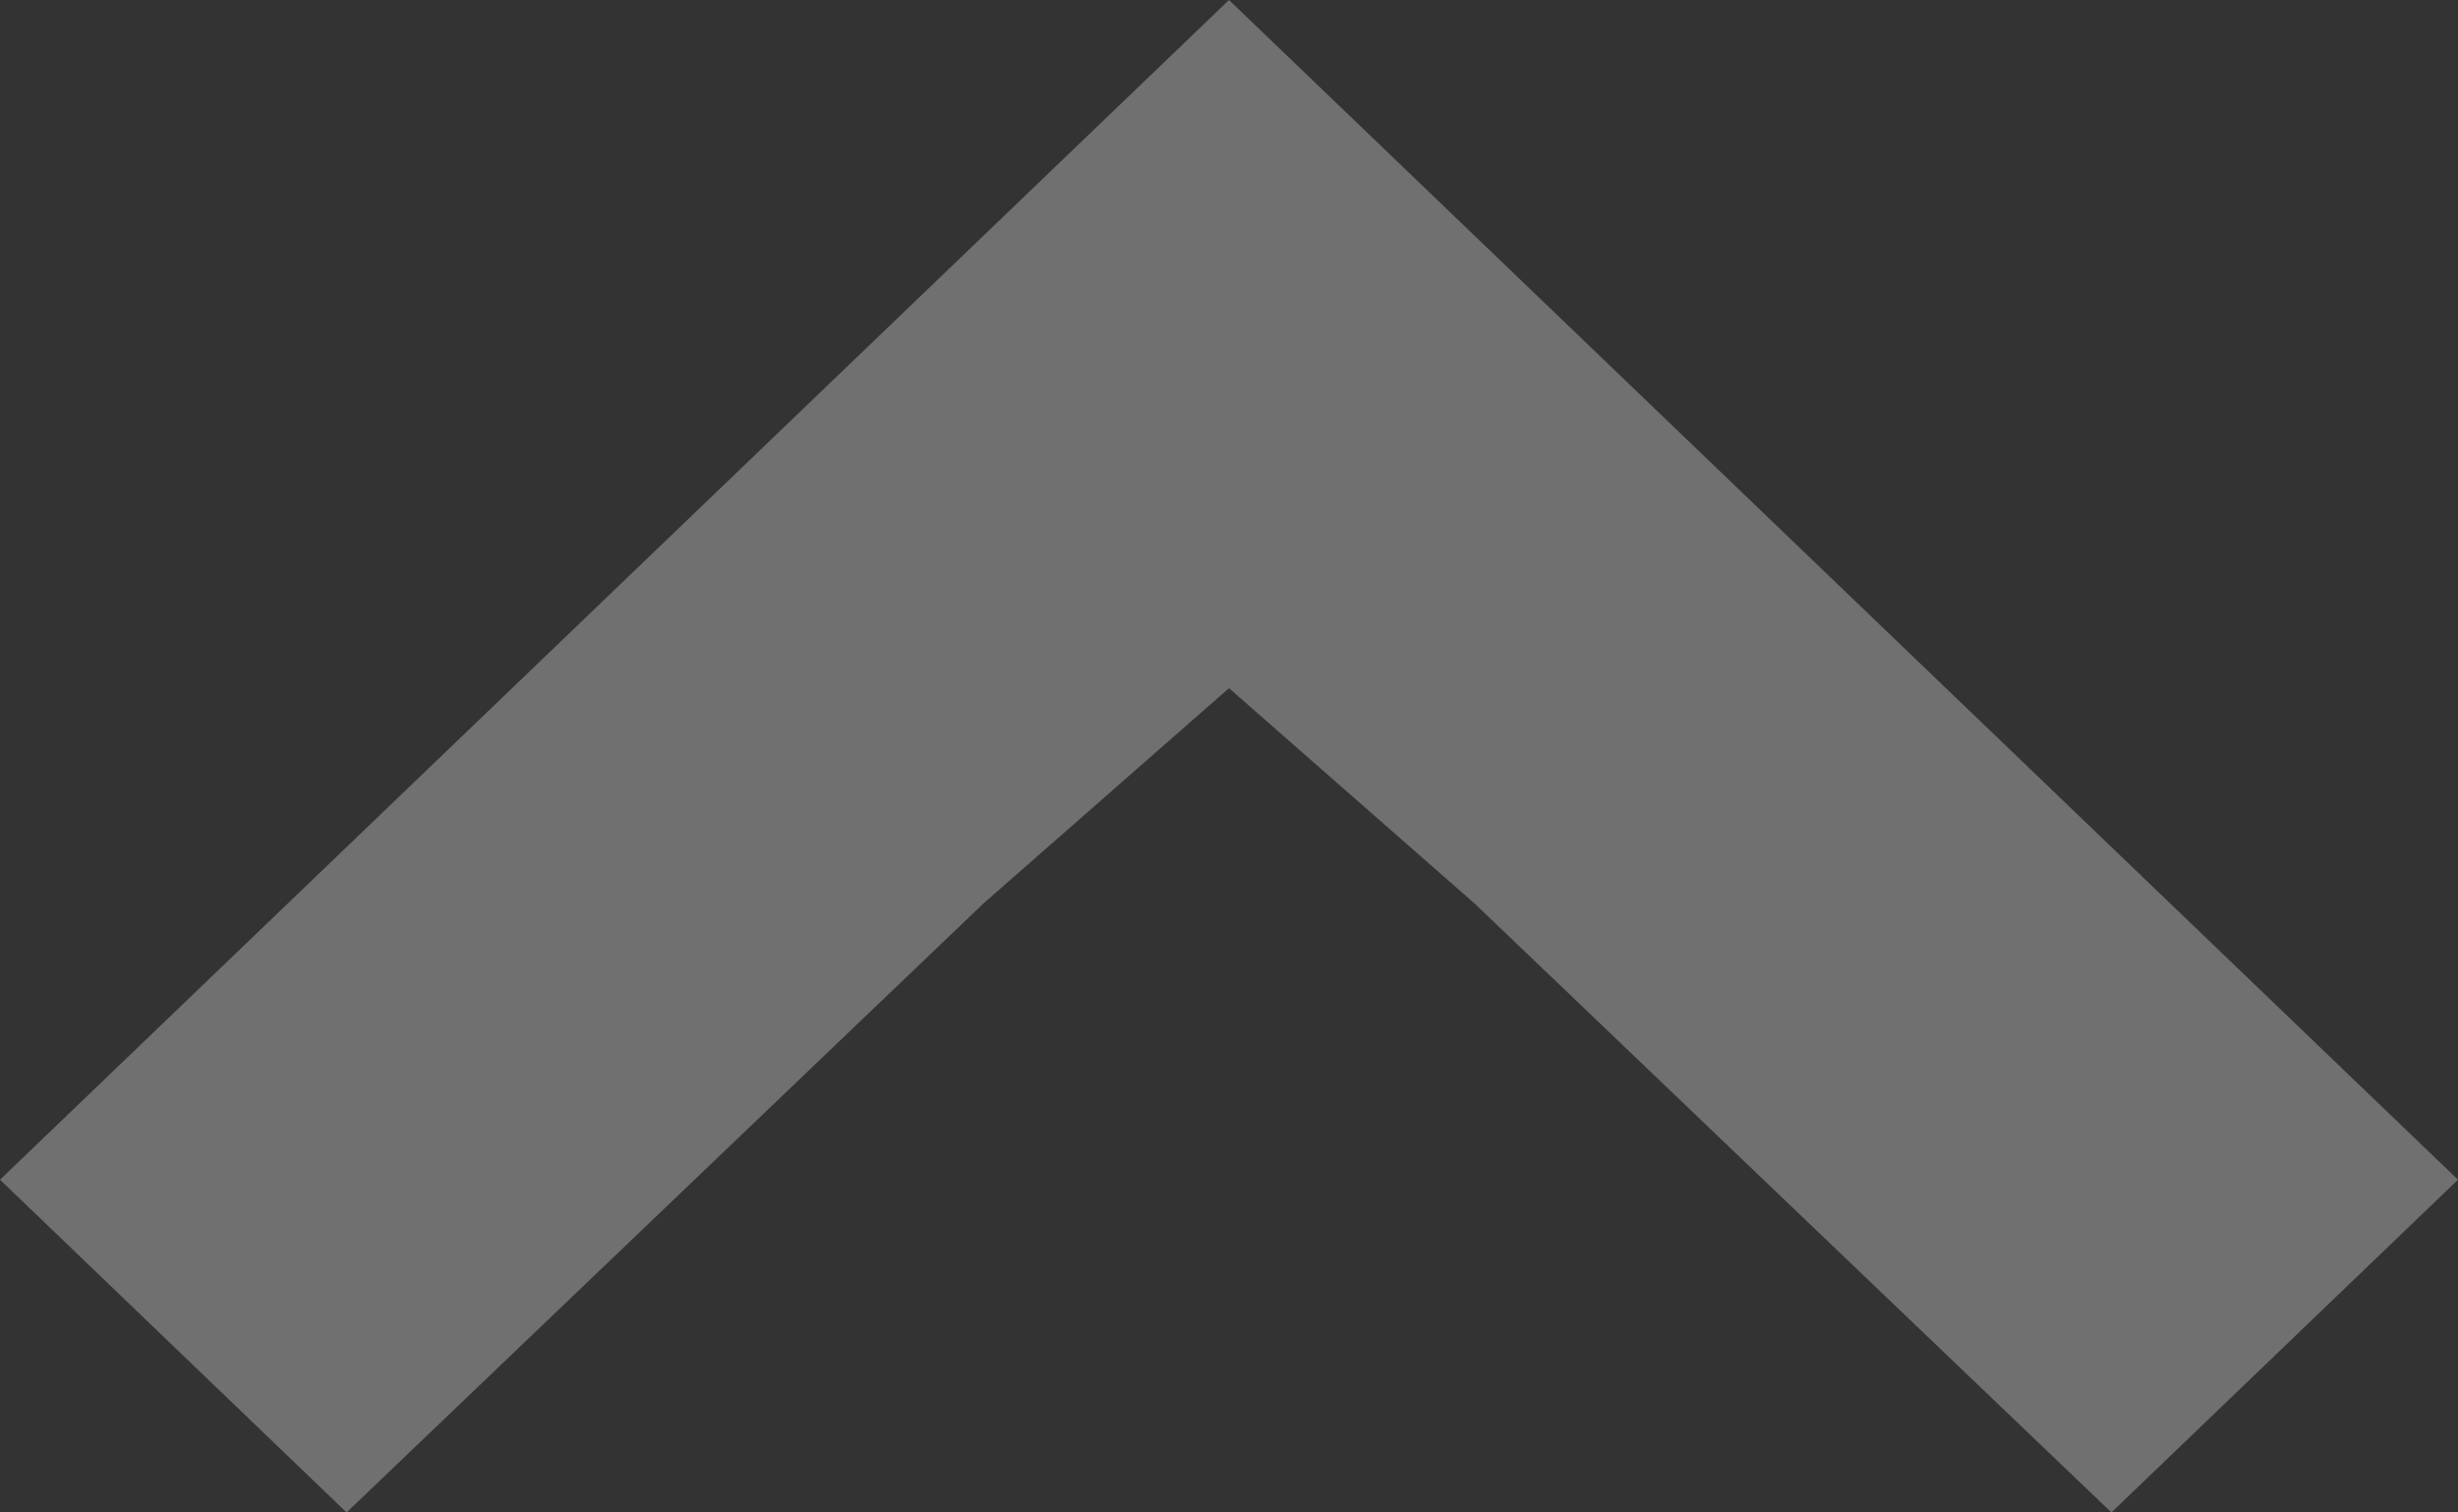 <svg width="13" height="8" viewBox="0 0 13 8" fill="none" xmlns="http://www.w3.org/2000/svg">
<rect x="0" y="0" width="13" height="8" fill="#333333" stroke="none"/>
<path d="M13 6.24L11.167 8L7.8 4.78L6.5 3.64L5.2 4.78L1.833 8L2.09848e-08 6.24L6.5 -8.76163e-07L13 6.24Z" fill="white" fill-opacity="0.3"/>
</svg>

